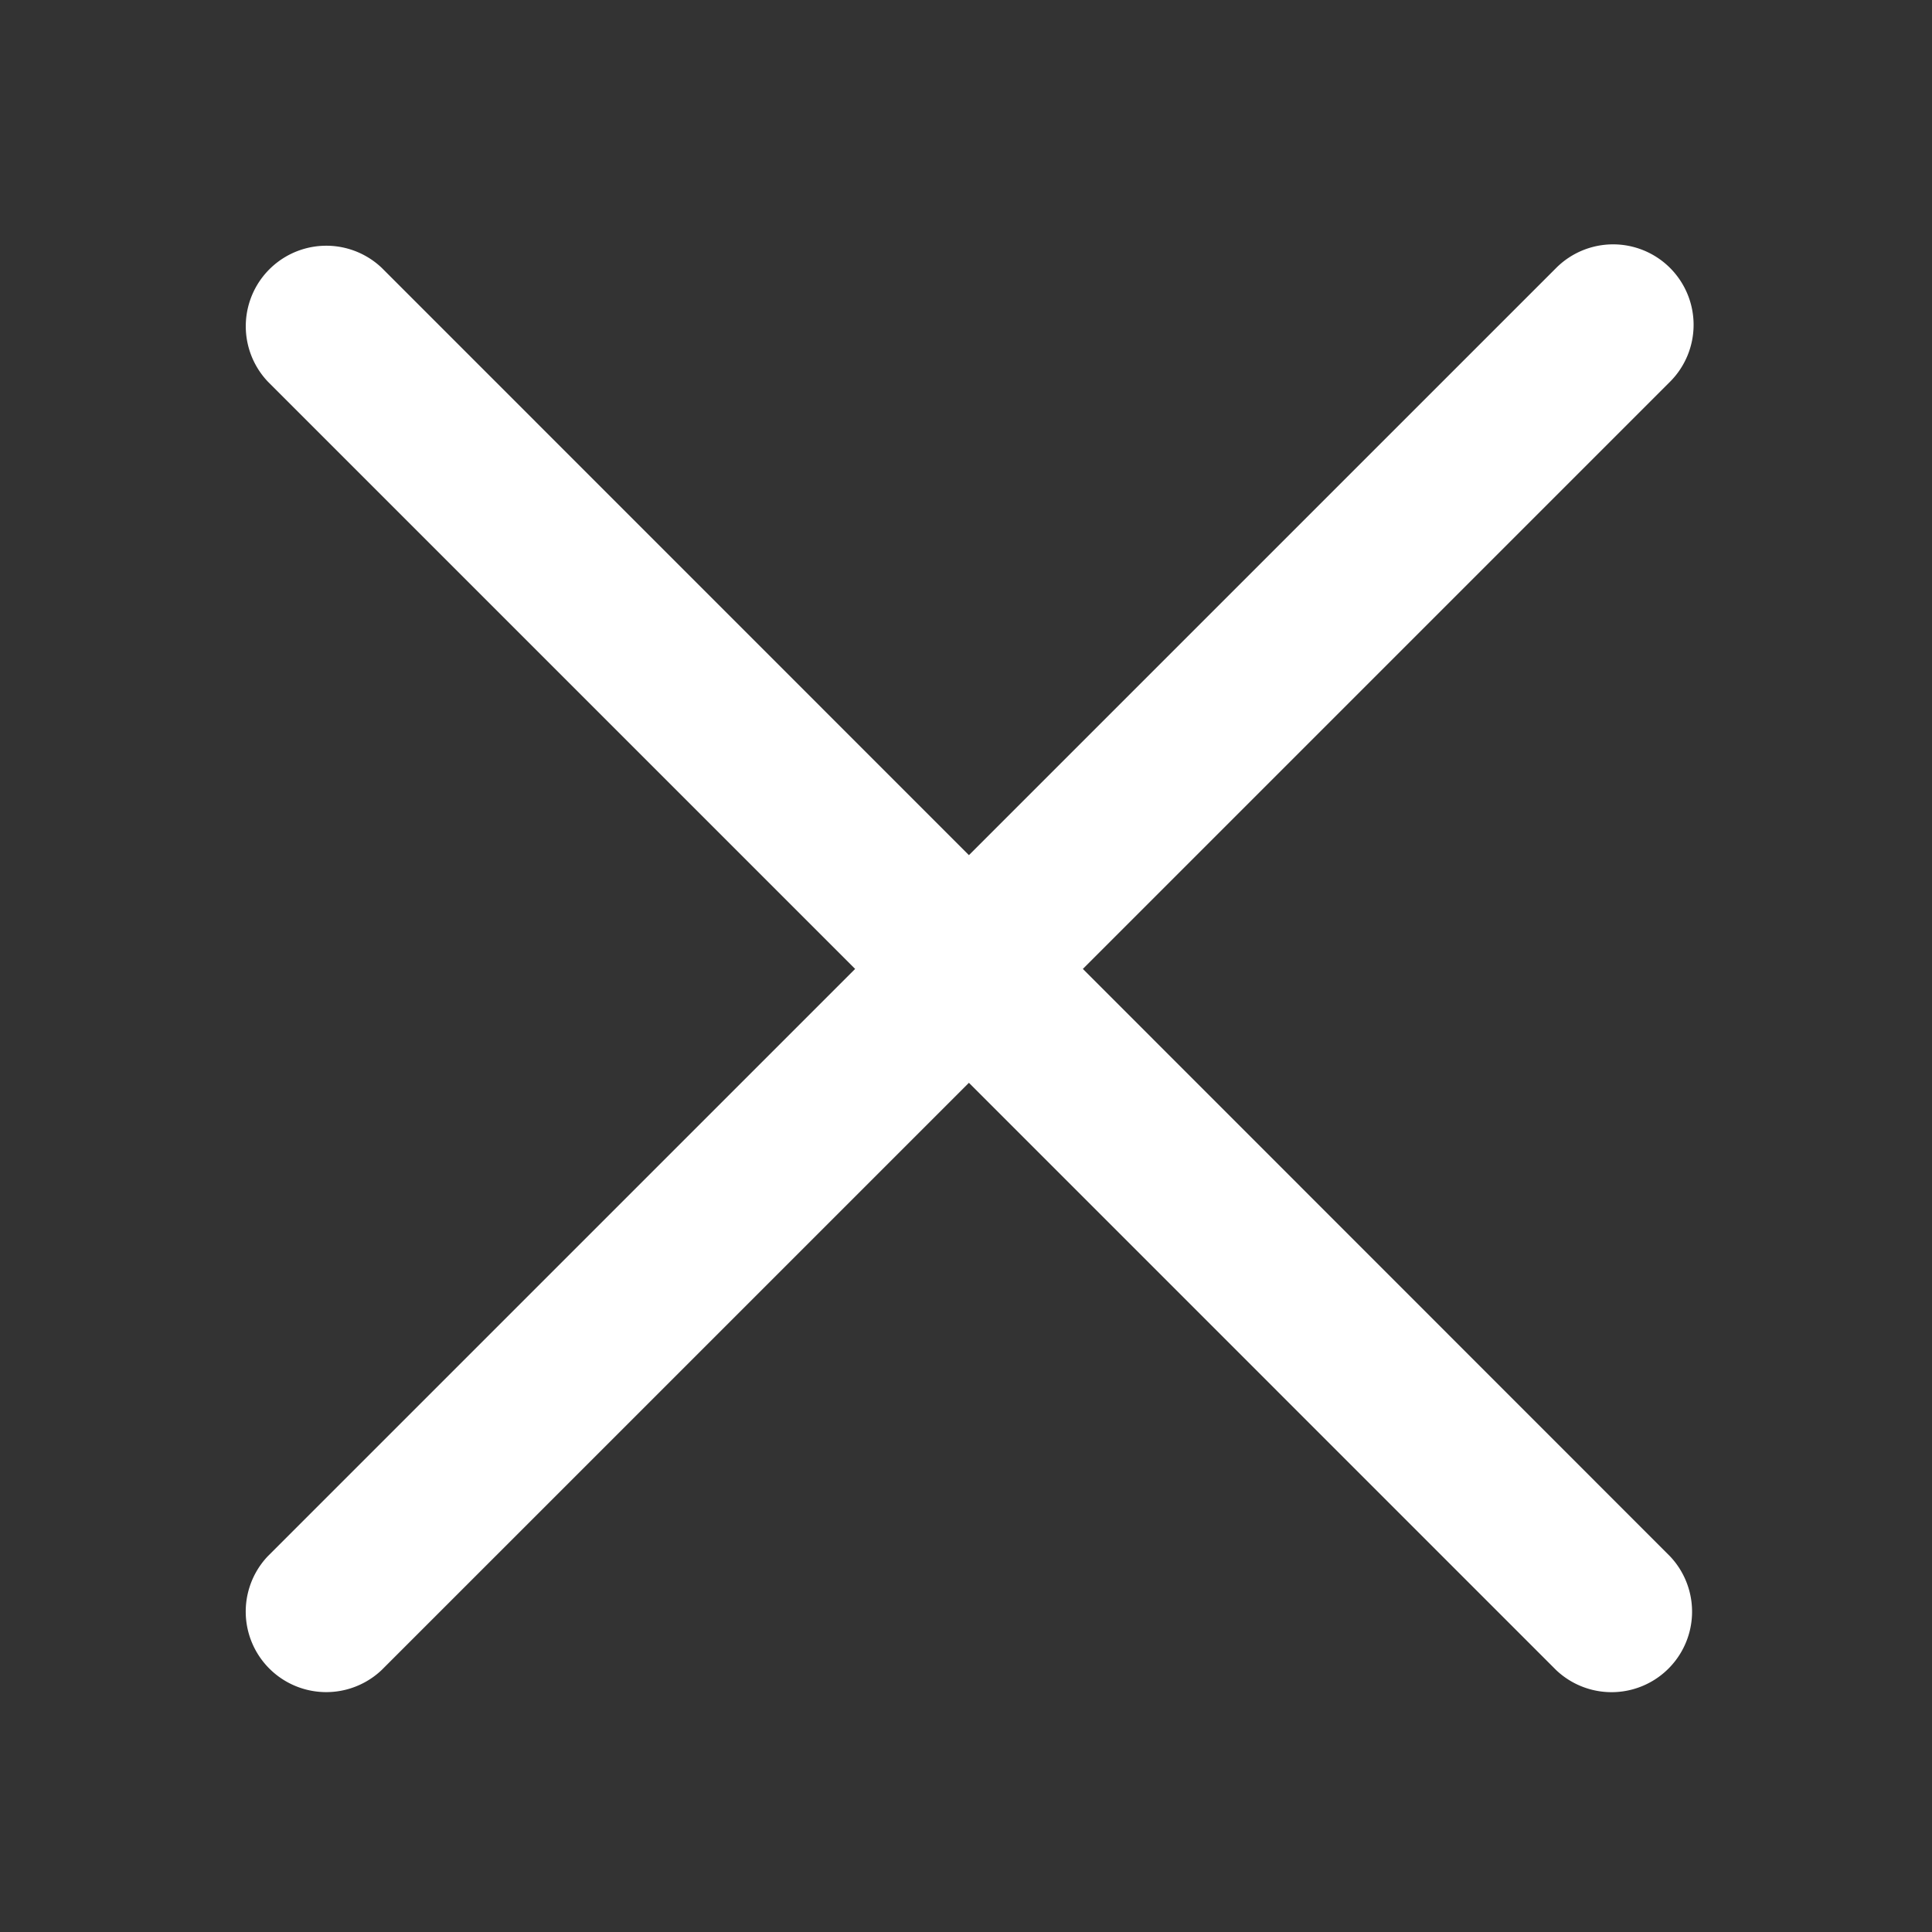 <svg width="37" height="37" fill="none" xmlns="http://www.w3.org/2000/svg"><rect width="100%" height="100%" fill="#333333" stroke="none"/><path d="M31.983 5.131a1.542 1.542 0 00-2.18 0L18.556 16.377 7.311 5.13a1.542 1.542 0 00-2.18 2.18l11.246 11.246L5.13 29.802a1.542 1.542 0 002.18 2.18l11.246-11.245 11.245 11.246a1.542 1.542 0 002.18-2.18L20.738 18.556 31.983 7.311a1.542 1.542 0 000-2.18z" fill="#fff"/></svg>